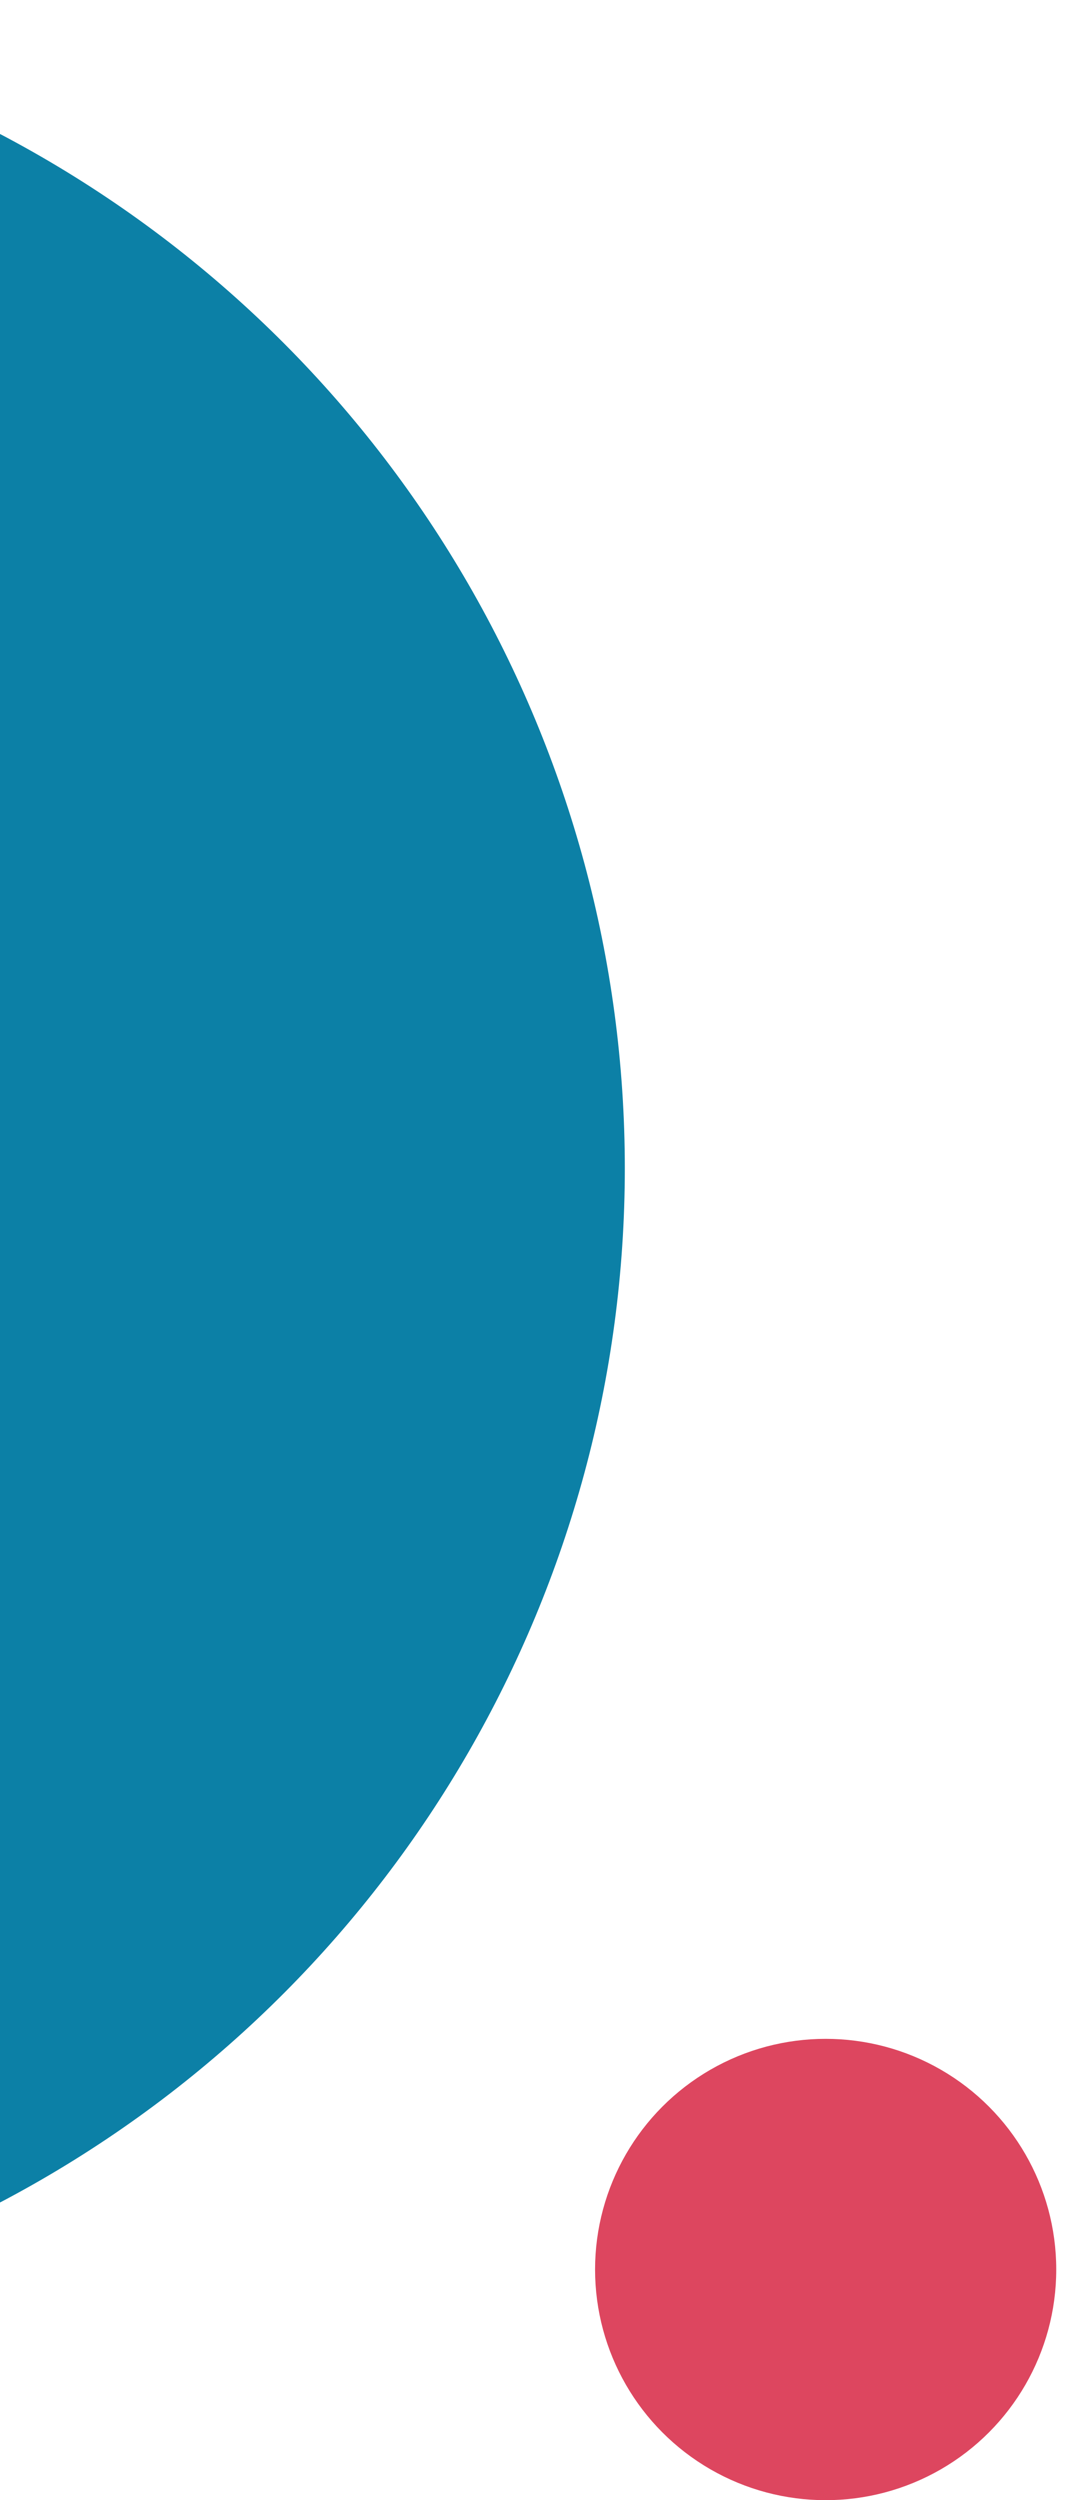 <svg xmlns="http://www.w3.org/2000/svg" width="73" height="168" viewBox="0 0 73 168">
    <g fill="none" fill-rule="evenodd">
        <path fill="#FFF" d="M0-547h1024v2112H0z"/>
        <g fill-rule="nonzero" transform="translate(-115)">
            <circle cx="78.5" cy="78.5" r="78.5" fill="#0C80A6"/>
            <circle cx="170.5" cy="152.5" r="15.5" fill="#DD465F"/>
        </g>
    </g>
</svg>
